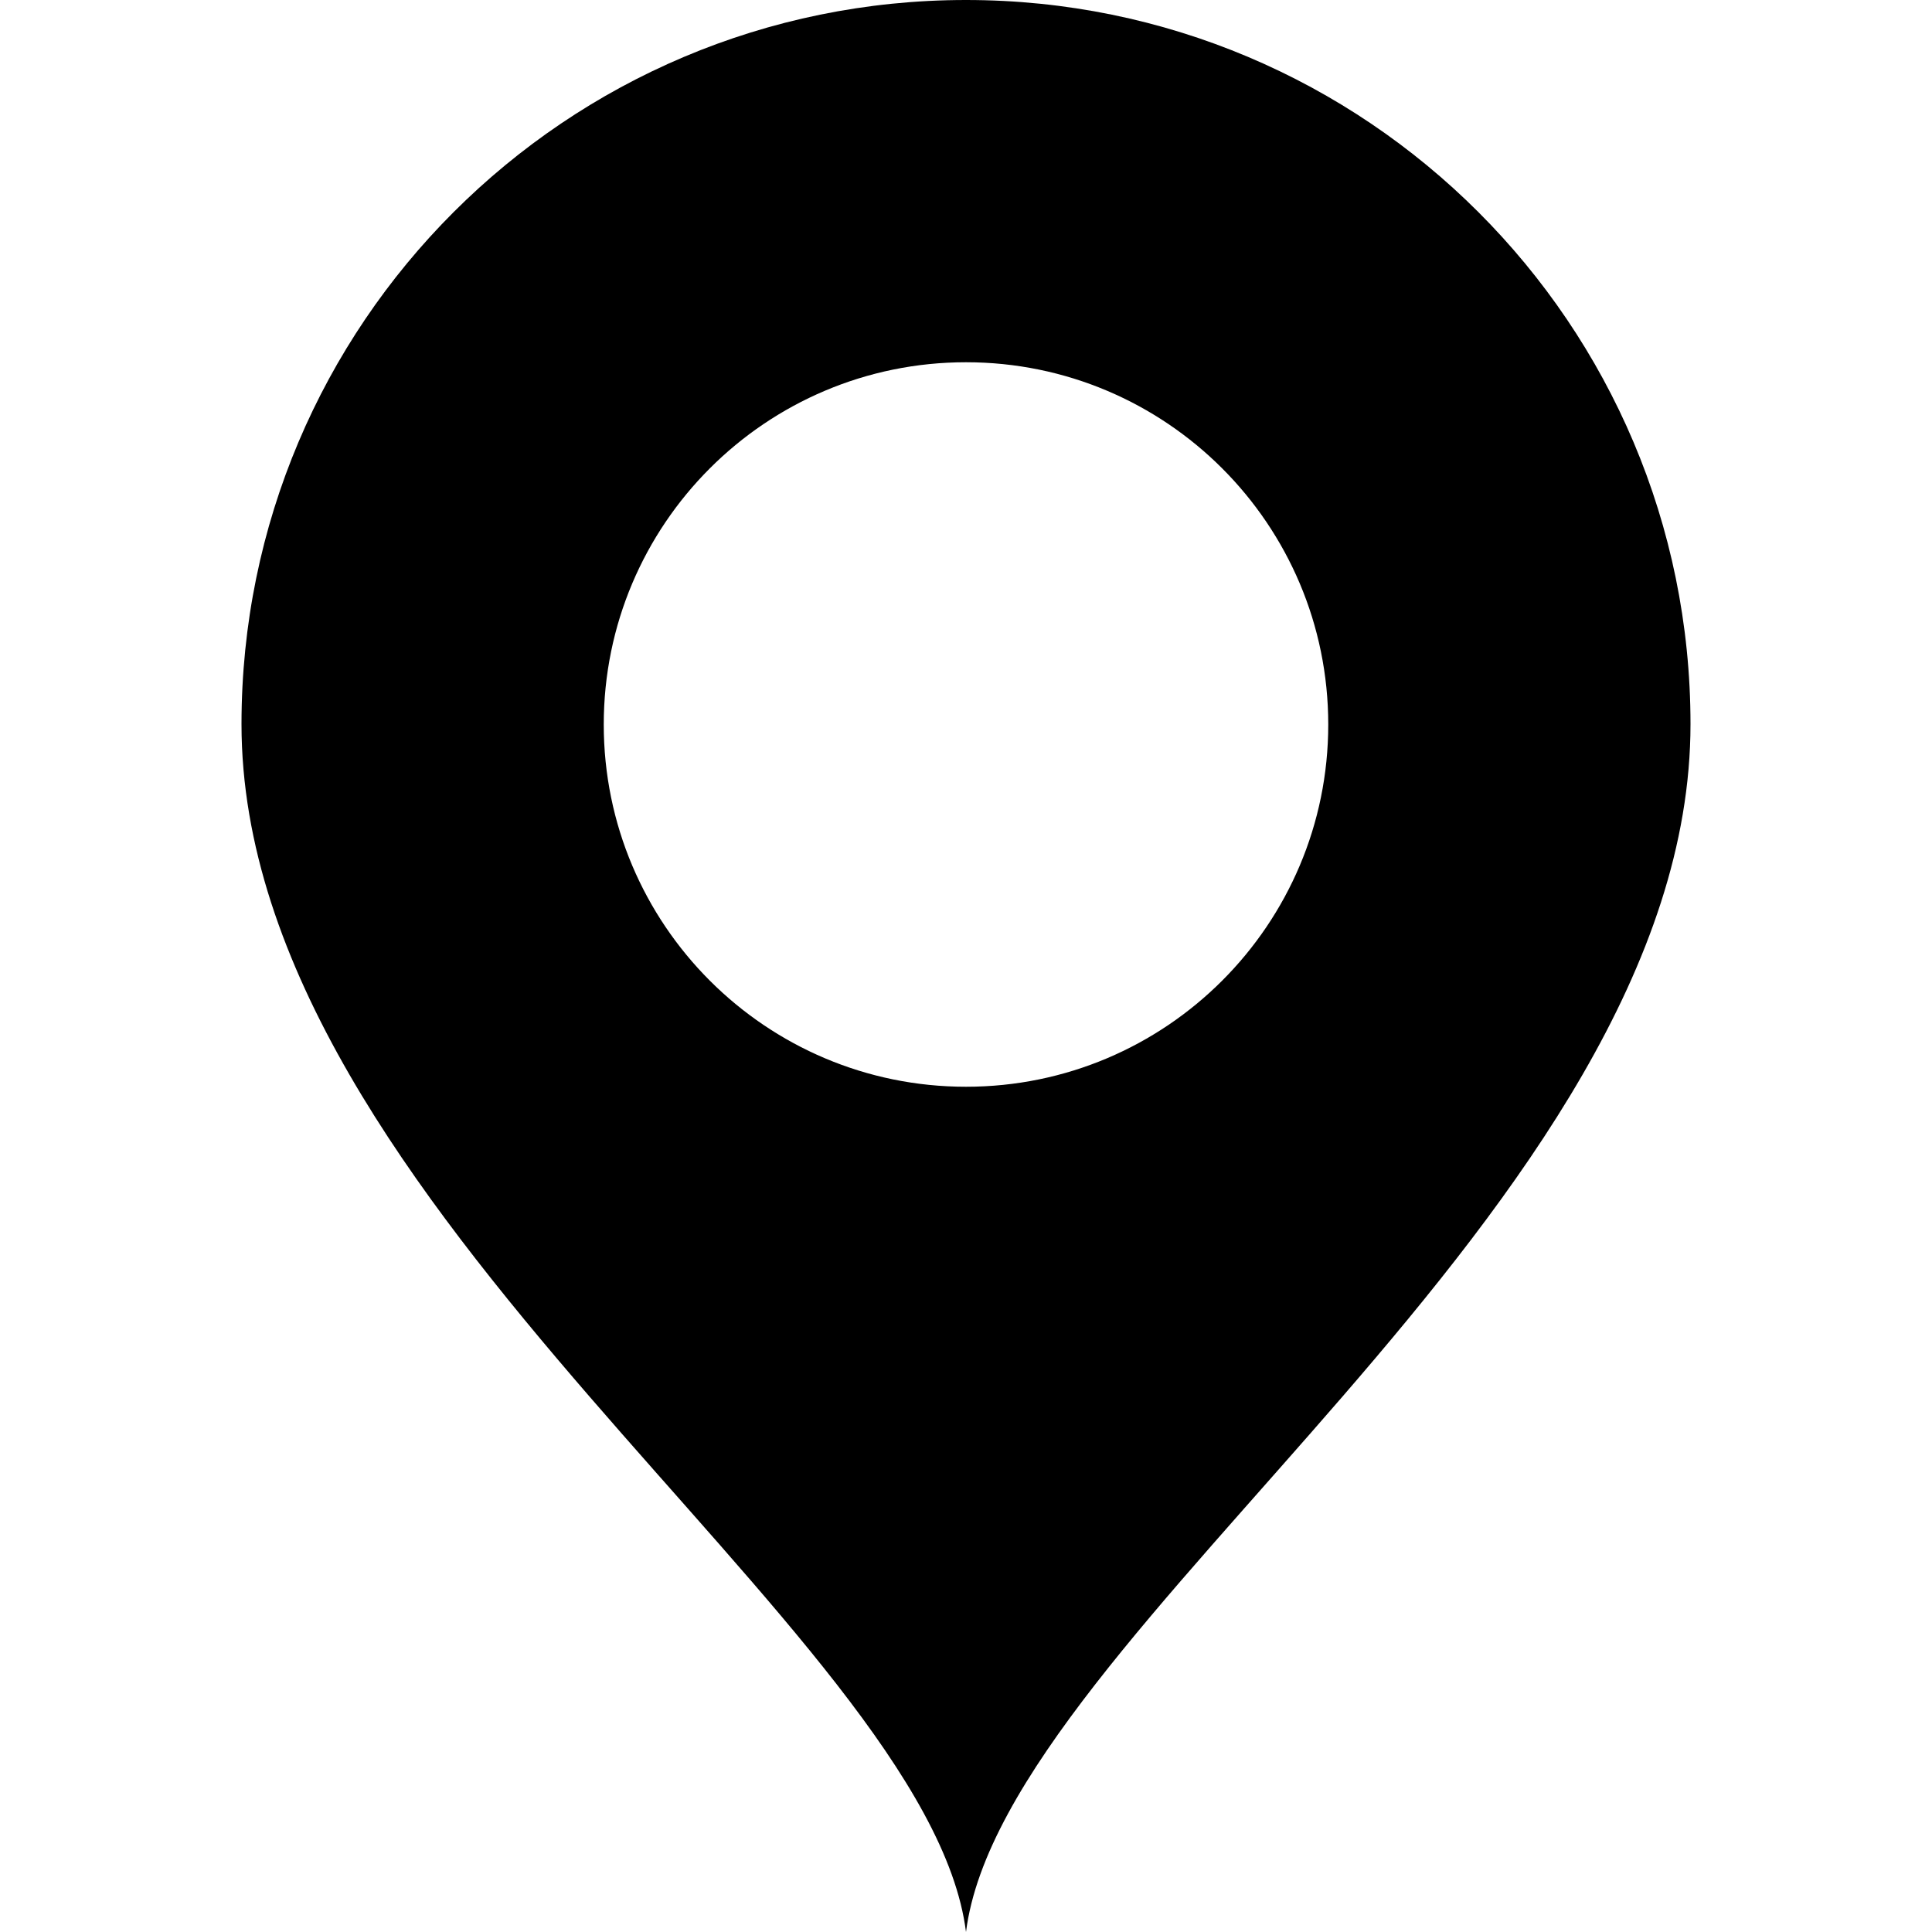 <svg version="1.1"  xmlns="http://www.w3.org/2000/svg" xmlns:xlink="http://www.w3.org/1999/xlink" x="0px" y="0px"
	 viewBox="0 0 32 32" enable-background="new 0 0 32 32" xml:space="preserve">
<path id="region_32" d="M16,0C9.373,0,4,5.366,4,11.994C4,20,15.373,27.022,16,32c0.627-4.978,12-12,12-20.006
	C28,5.366,22.627,0,16,0z M16,18c-3.314,0-6-2.686-6-6c0-3.314,2.686-6,6-6s6,2.686,6,6C22,15.314,19.314,18,16,18z"/>
</svg>
